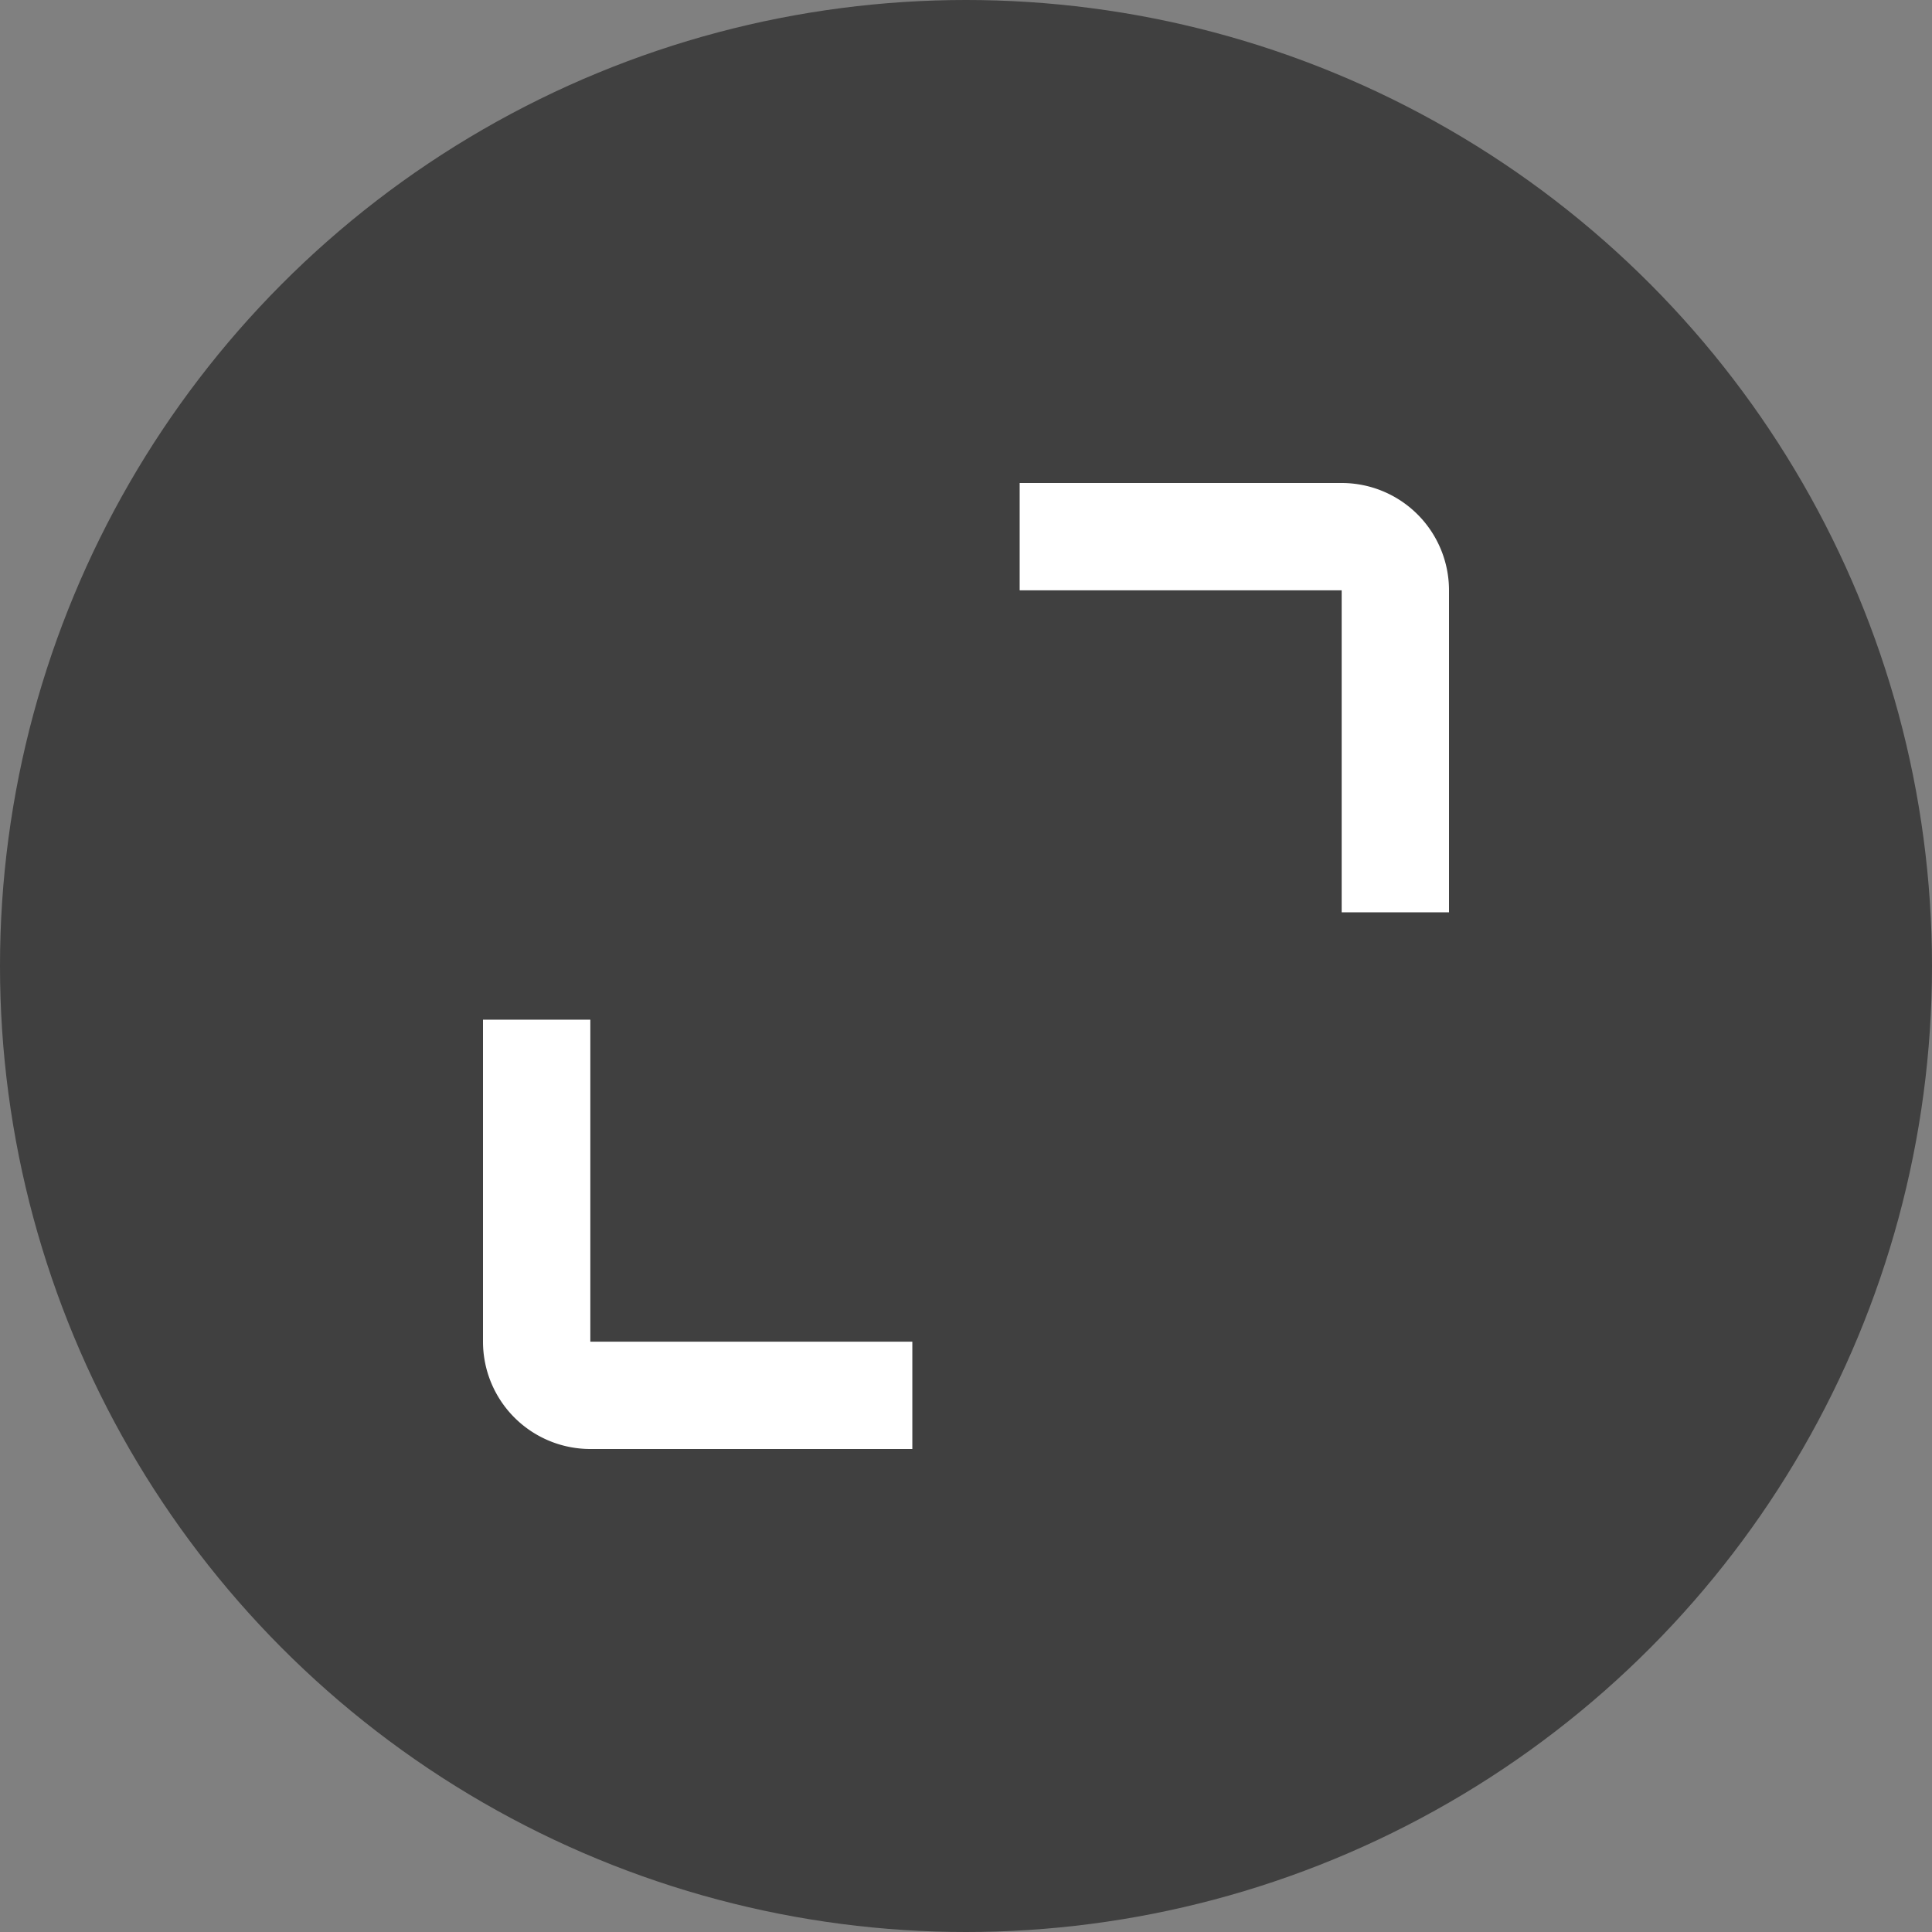 <svg id="Layer_1" data-name="Layer 1" xmlns="http://www.w3.org/2000/svg" viewBox="0 0 36 36"><rect x="0" y="0" width="36" height="36" fill="#808080" stroke="none"/><defs><style>.cls-1{opacity:0.5;}.cls-2{fill:none;}.cls-3{fill:#fff;}</style></defs><circle id="타원_43" data-name="타원 43" class="cls-1" cx="18" cy="18" r="18"/><g id="crop_free-black-24dp" data-name="crop free-black-24dp"><path id="패스_393" data-name="패스 393" class="cls-2" d="M6,6H30V30H6Z"/><path id="패스_394" data-name="패스 394" class="cls-3" d="M11,19H9v6a2,2,0,0,0,2,2h6V25H11ZM25,9H19v2h6v6h2V11A2,2,0,0,0,25,9Z"/></g></svg>
